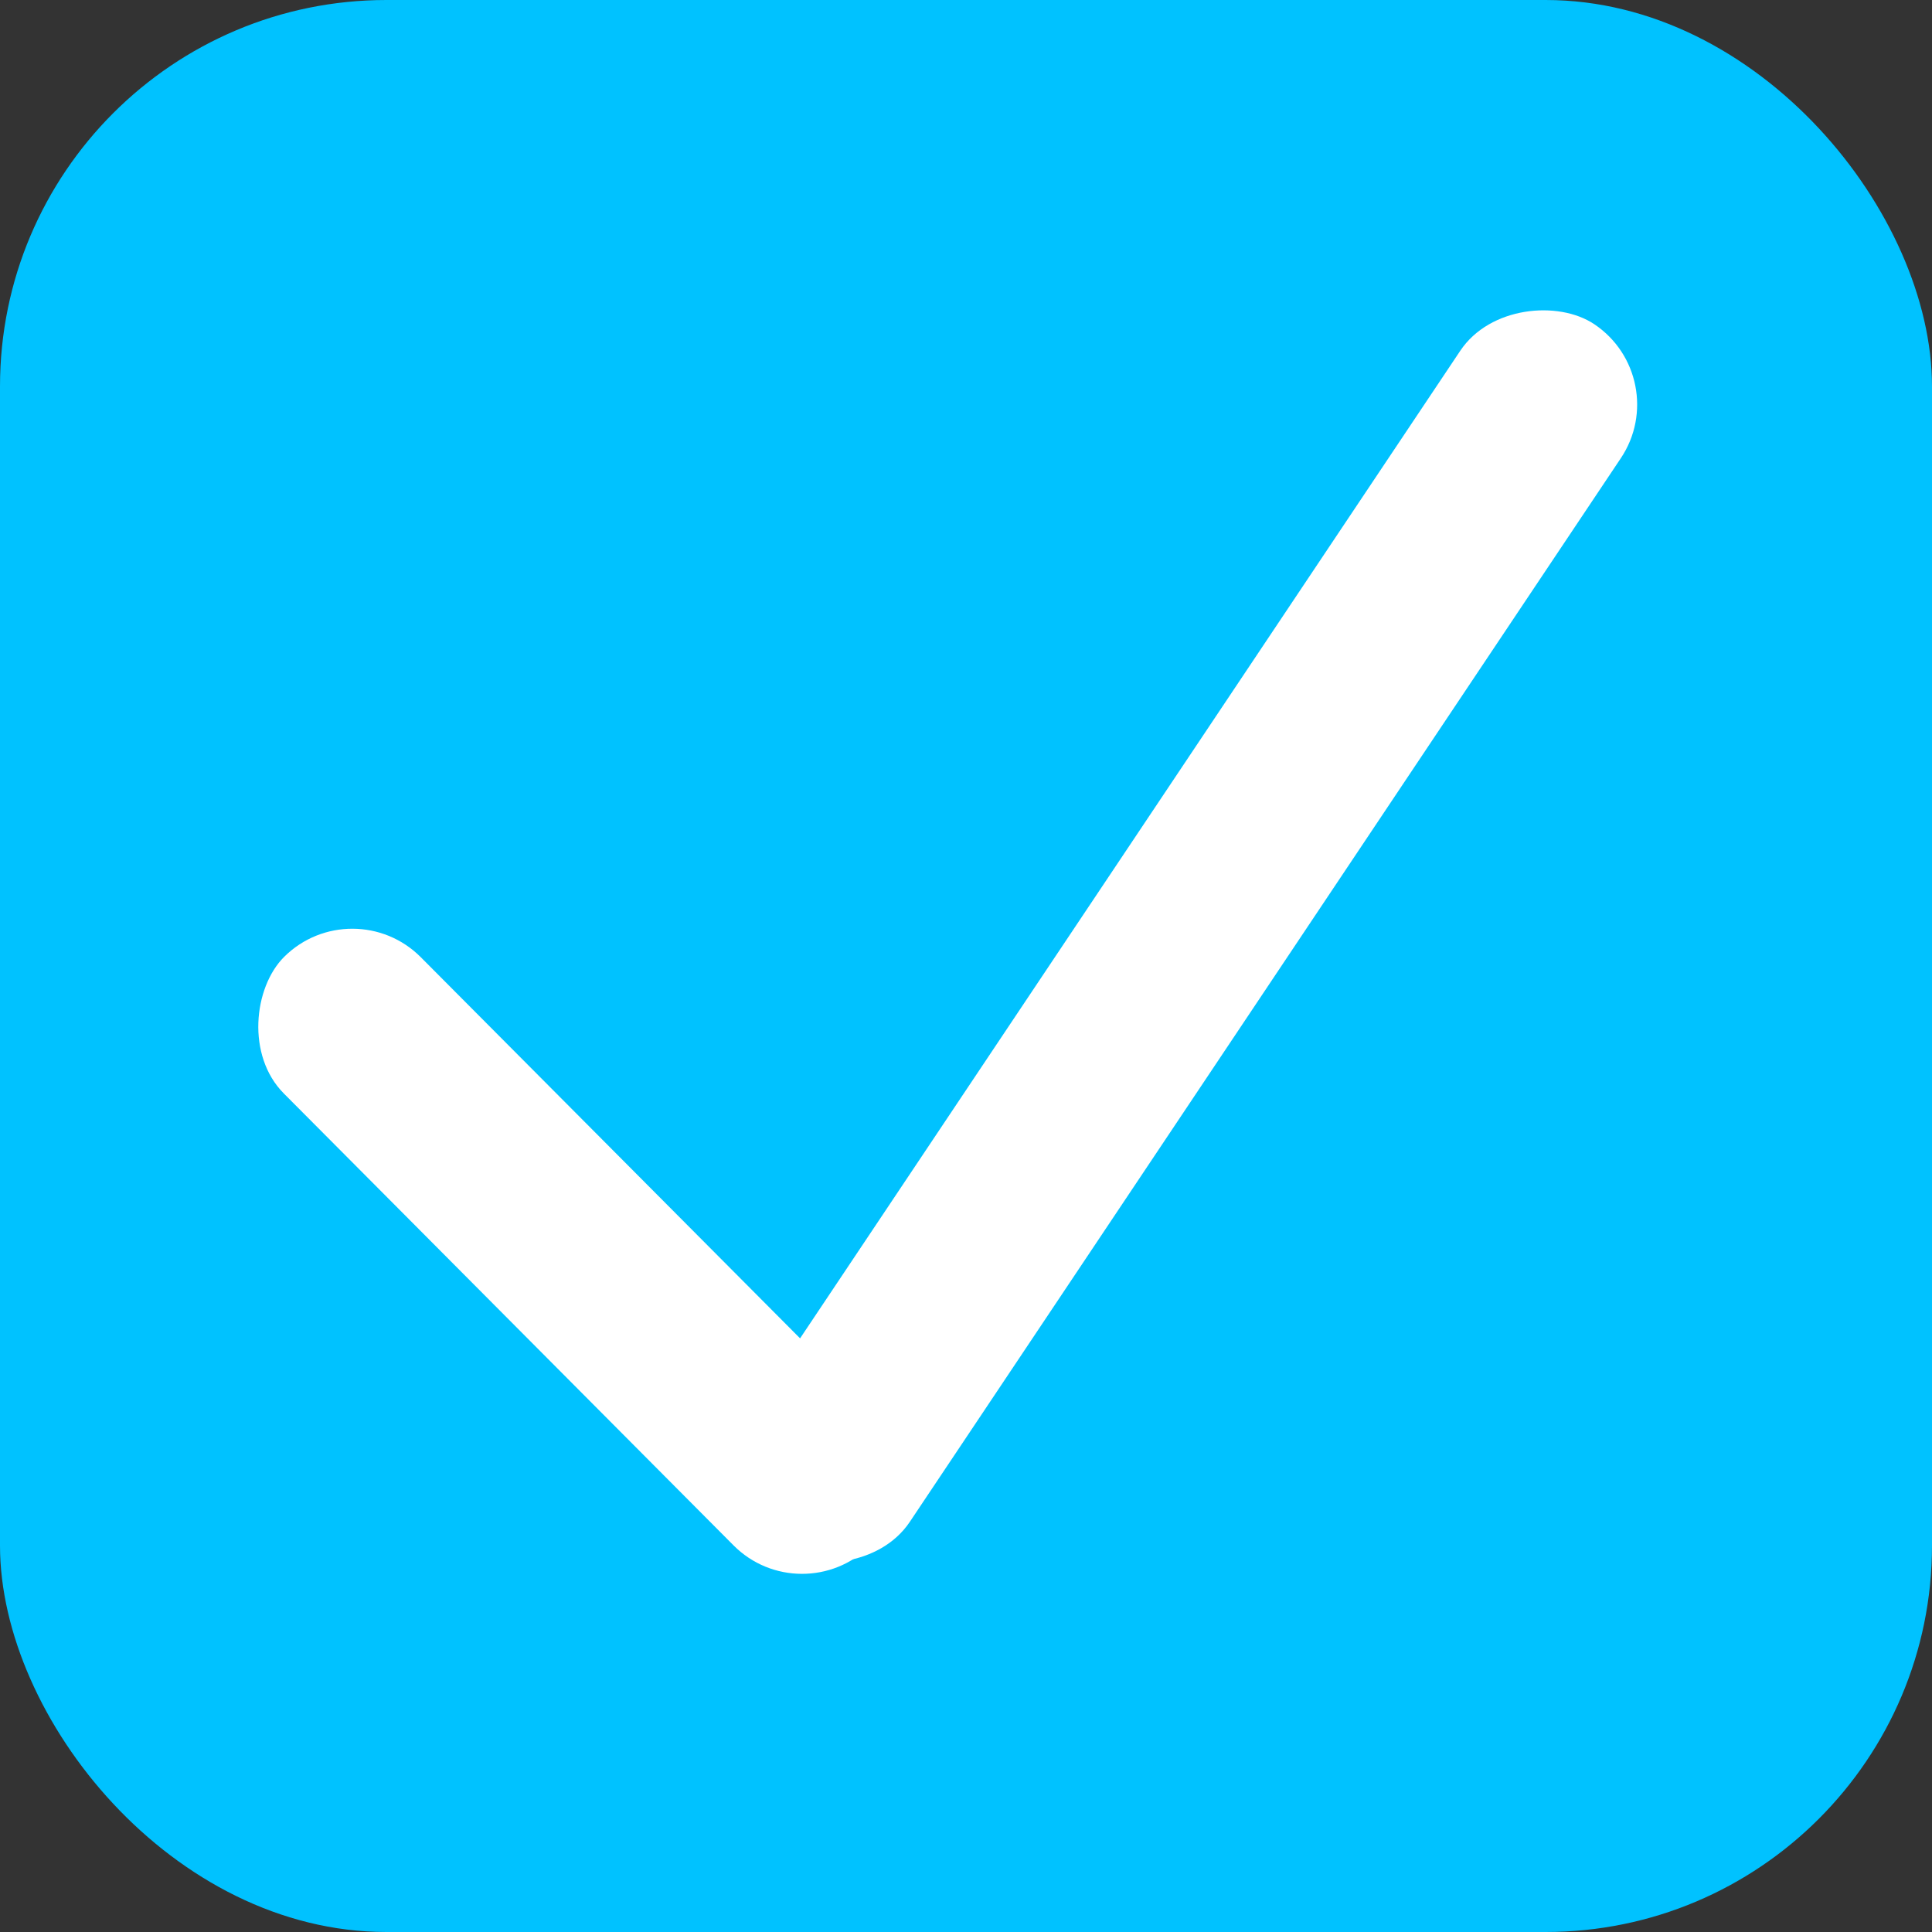 <svg width="50" height="50" viewBox="0 0 50 50" fill="none" xmlns="http://www.w3.org/2000/svg">
<rect x="0" y="0" width="50" height="50" fill="#333333" stroke="none"/>
<rect width="50" height="50" rx="10" fill="#00C2FF"/>
<rect x="9.126" y="23" width="21.5" height="5" rx="2.5" transform="rotate(45.139 9.126 23)" fill="white"/>
<rect x="43.337" y="9.779" width="38.112" height="5" rx="2.5" transform="rotate(123.762 43.337 9.779)" fill="white"/>
</svg>
